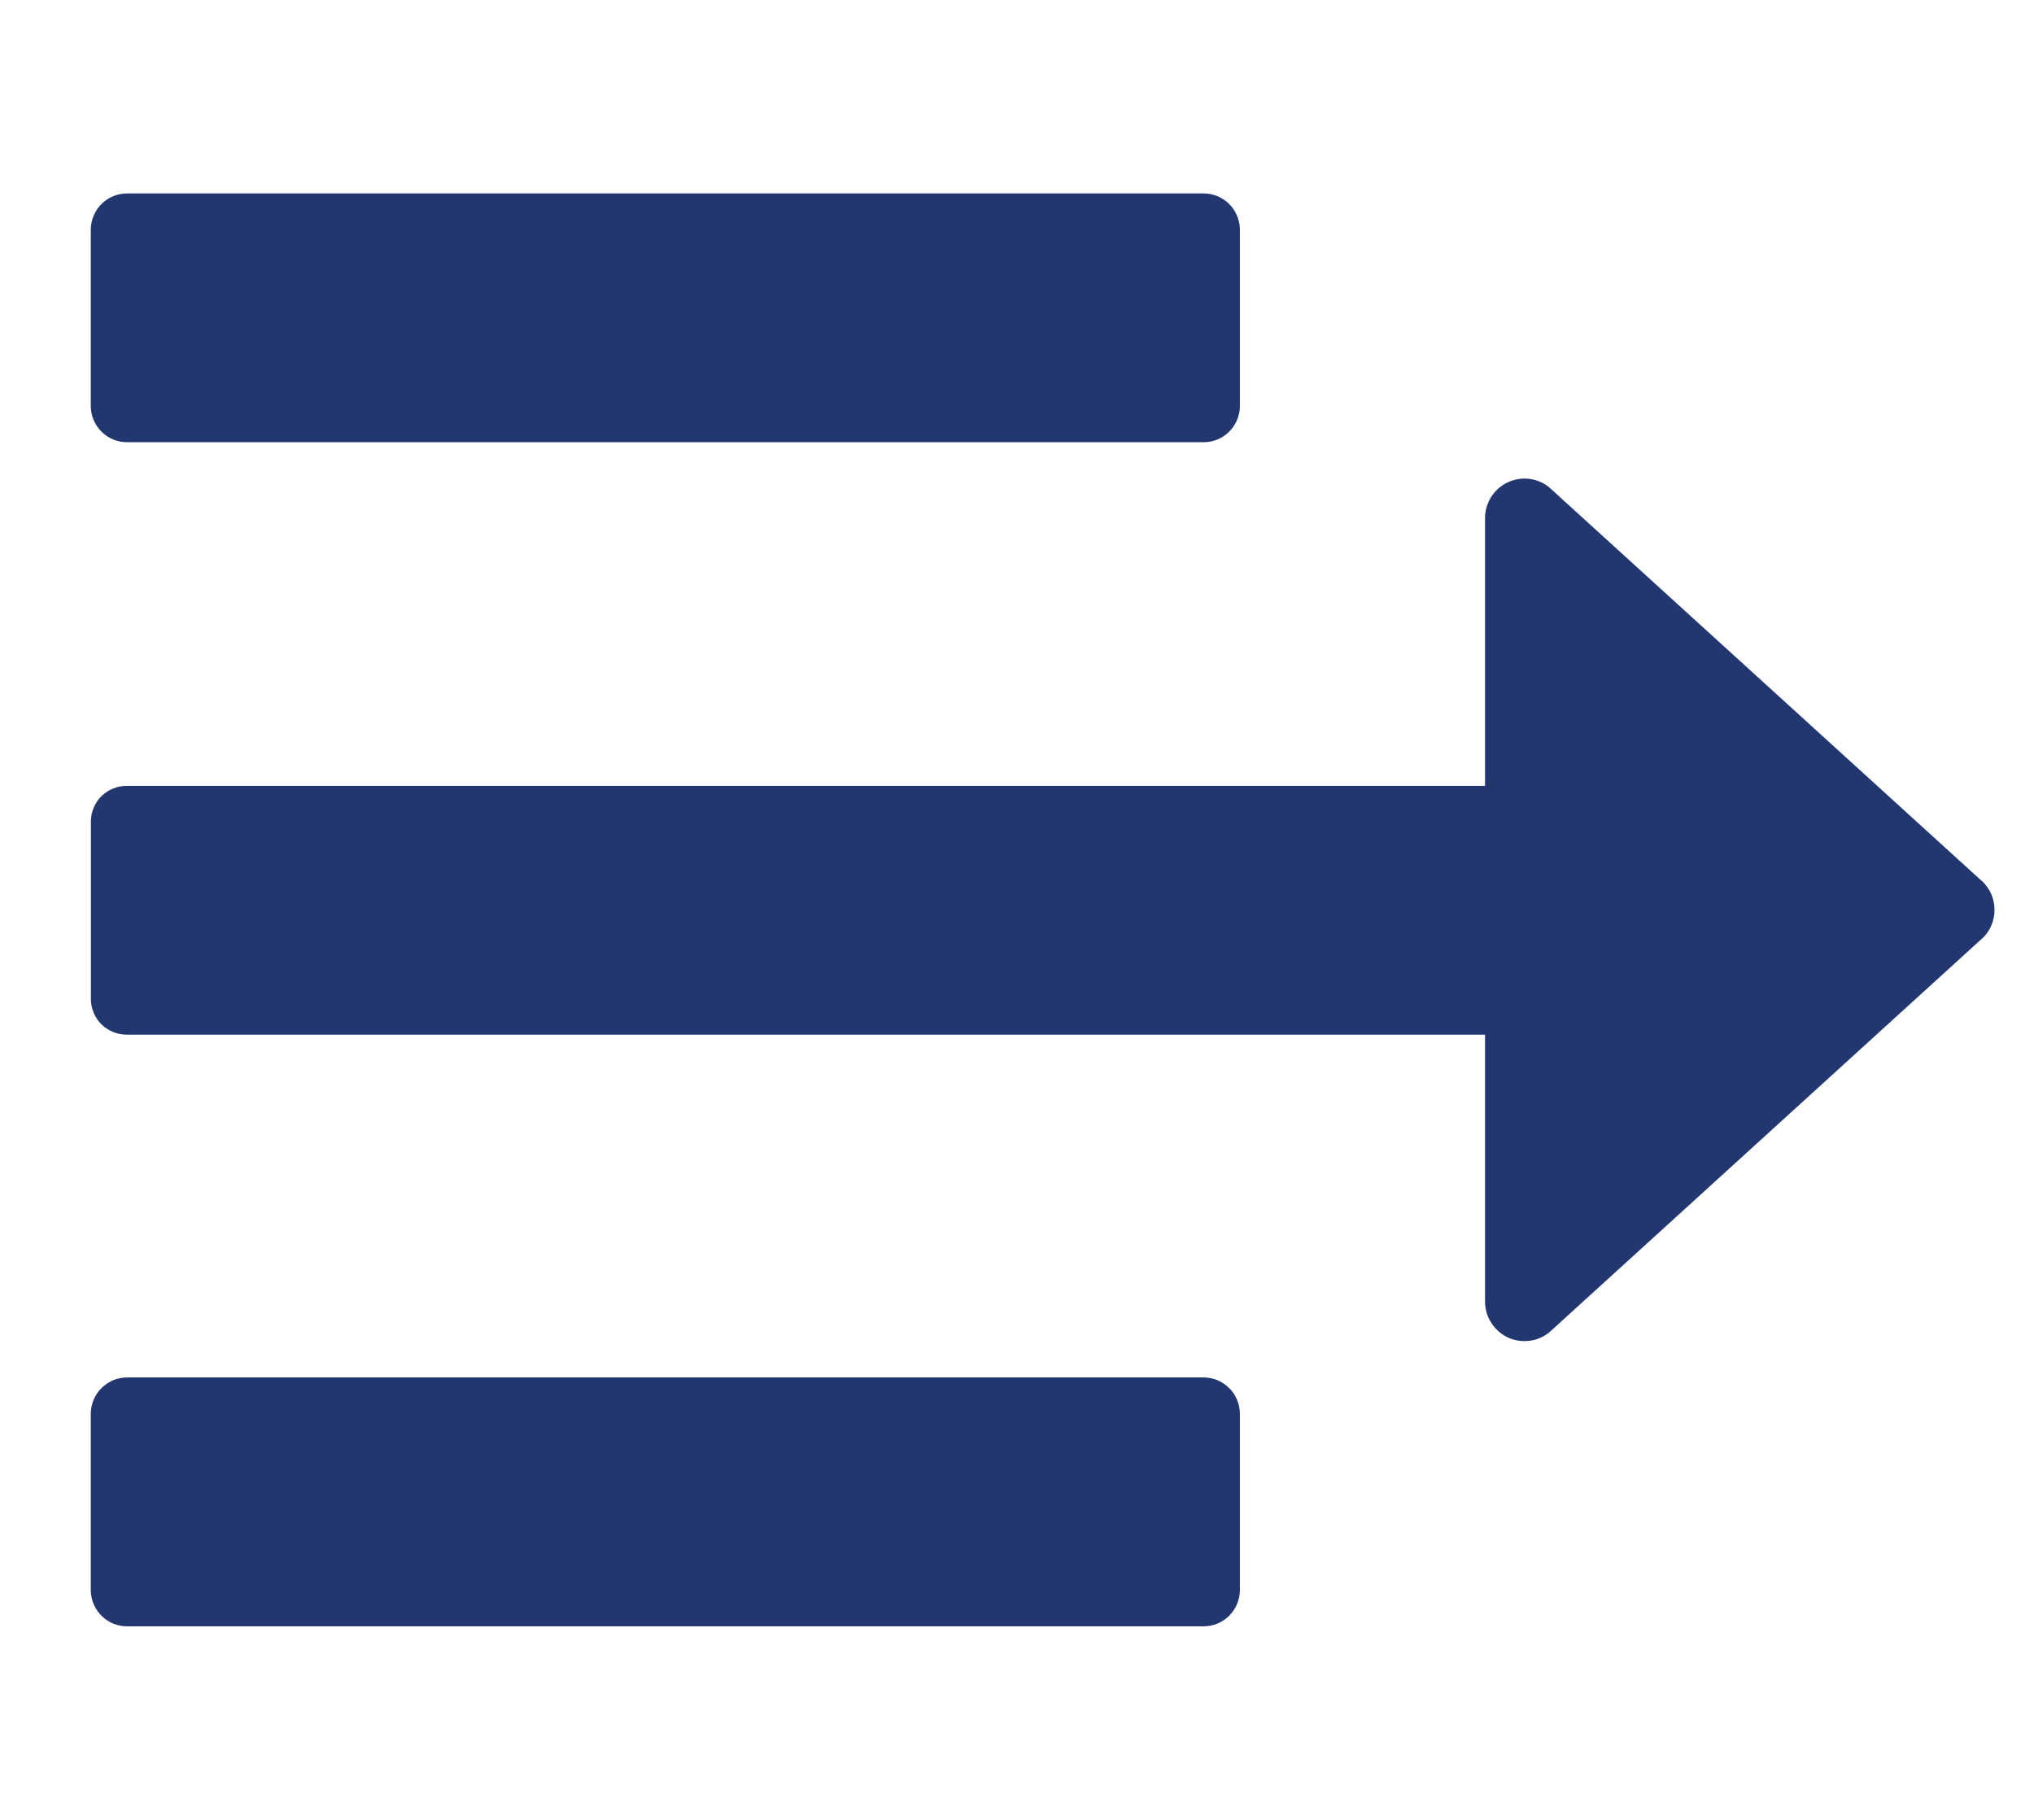 <svg width="19" height="17" viewBox="0 0 19 17" fill="none" xmlns="http://www.w3.org/2000/svg">
<g clip-path="url(#clip0_2335_12891)">
<path d="M11.235 4.131L1.195 4.131C1.15 4.132 1.106 4.124 1.064 4.108C1.023 4.092 0.985 4.068 0.953 4.037C0.92 4.006 0.895 3.969 0.877 3.929C0.859 3.888 0.849 3.844 0.848 3.799L0.848 2.139C0.849 2.094 0.859 2.051 0.877 2.01C0.895 1.969 0.92 1.932 0.953 1.901C0.985 1.87 1.023 1.846 1.064 1.83C1.106 1.814 1.15 1.806 1.195 1.807L11.235 1.807C11.28 1.806 11.324 1.814 11.366 1.83C11.407 1.846 11.445 1.87 11.477 1.901C11.51 1.932 11.535 1.969 11.553 2.01C11.571 2.051 11.581 2.094 11.582 2.139L11.582 3.799C11.581 3.844 11.571 3.888 11.553 3.929C11.535 3.969 11.51 4.006 11.477 4.037C11.445 4.068 11.407 4.092 11.366 4.108C11.324 4.124 11.28 4.132 11.235 4.131Z" fill="#223770"/>
<path d="M1.195 12.867L11.235 12.867C11.28 12.867 11.324 12.874 11.366 12.89C11.407 12.907 11.445 12.931 11.477 12.962C11.51 12.992 11.535 13.029 11.553 13.07C11.571 13.111 11.581 13.155 11.582 13.2L11.582 14.86C11.581 14.904 11.571 14.948 11.553 14.989C11.535 15.03 11.51 15.067 11.477 15.098C11.445 15.129 11.407 15.153 11.366 15.169C11.324 15.185 11.28 15.193 11.235 15.192L1.195 15.192C1.15 15.193 1.106 15.185 1.064 15.169C1.023 15.153 0.985 15.129 0.953 15.098C0.92 15.067 0.895 15.03 0.877 14.989C0.859 14.948 0.849 14.904 0.848 14.86L0.848 13.2C0.849 13.155 0.859 13.111 0.877 13.07C0.895 13.029 0.92 12.992 0.953 12.962C0.985 12.931 1.023 12.907 1.064 12.89C1.106 12.874 1.15 12.867 1.195 12.867Z" fill="#223770"/>
<path d="M18.493 8.787L14.471 12.447C14.417 12.49 14.352 12.518 14.283 12.525C14.214 12.533 14.144 12.522 14.081 12.492C14.019 12.461 13.966 12.414 13.929 12.355C13.892 12.297 13.872 12.229 13.872 12.159L13.872 9.665L1.183 9.665C1.094 9.665 1.01 9.63 0.947 9.568C0.885 9.506 0.849 9.421 0.849 9.333L0.849 7.673C0.849 7.585 0.885 7.5 0.947 7.438C1.01 7.376 1.094 7.341 1.183 7.341L13.872 7.341L13.872 4.84C13.872 4.77 13.892 4.702 13.929 4.643C13.966 4.584 14.019 4.537 14.081 4.507C14.144 4.477 14.214 4.465 14.283 4.473C14.352 4.481 14.417 4.508 14.471 4.552L18.493 8.212C18.536 8.246 18.571 8.29 18.595 8.34C18.619 8.39 18.631 8.444 18.631 8.499C18.631 8.555 18.619 8.609 18.595 8.659C18.571 8.709 18.536 8.753 18.493 8.787Z" fill="#223770"/>
</g>
<defs>
<clipPath id="clip0_2335_12891">
<rect width="19" height="15.126" fill="white" transform="translate(19 16.063) rotate(180)"/>
</clipPath>
</defs>
</svg>
